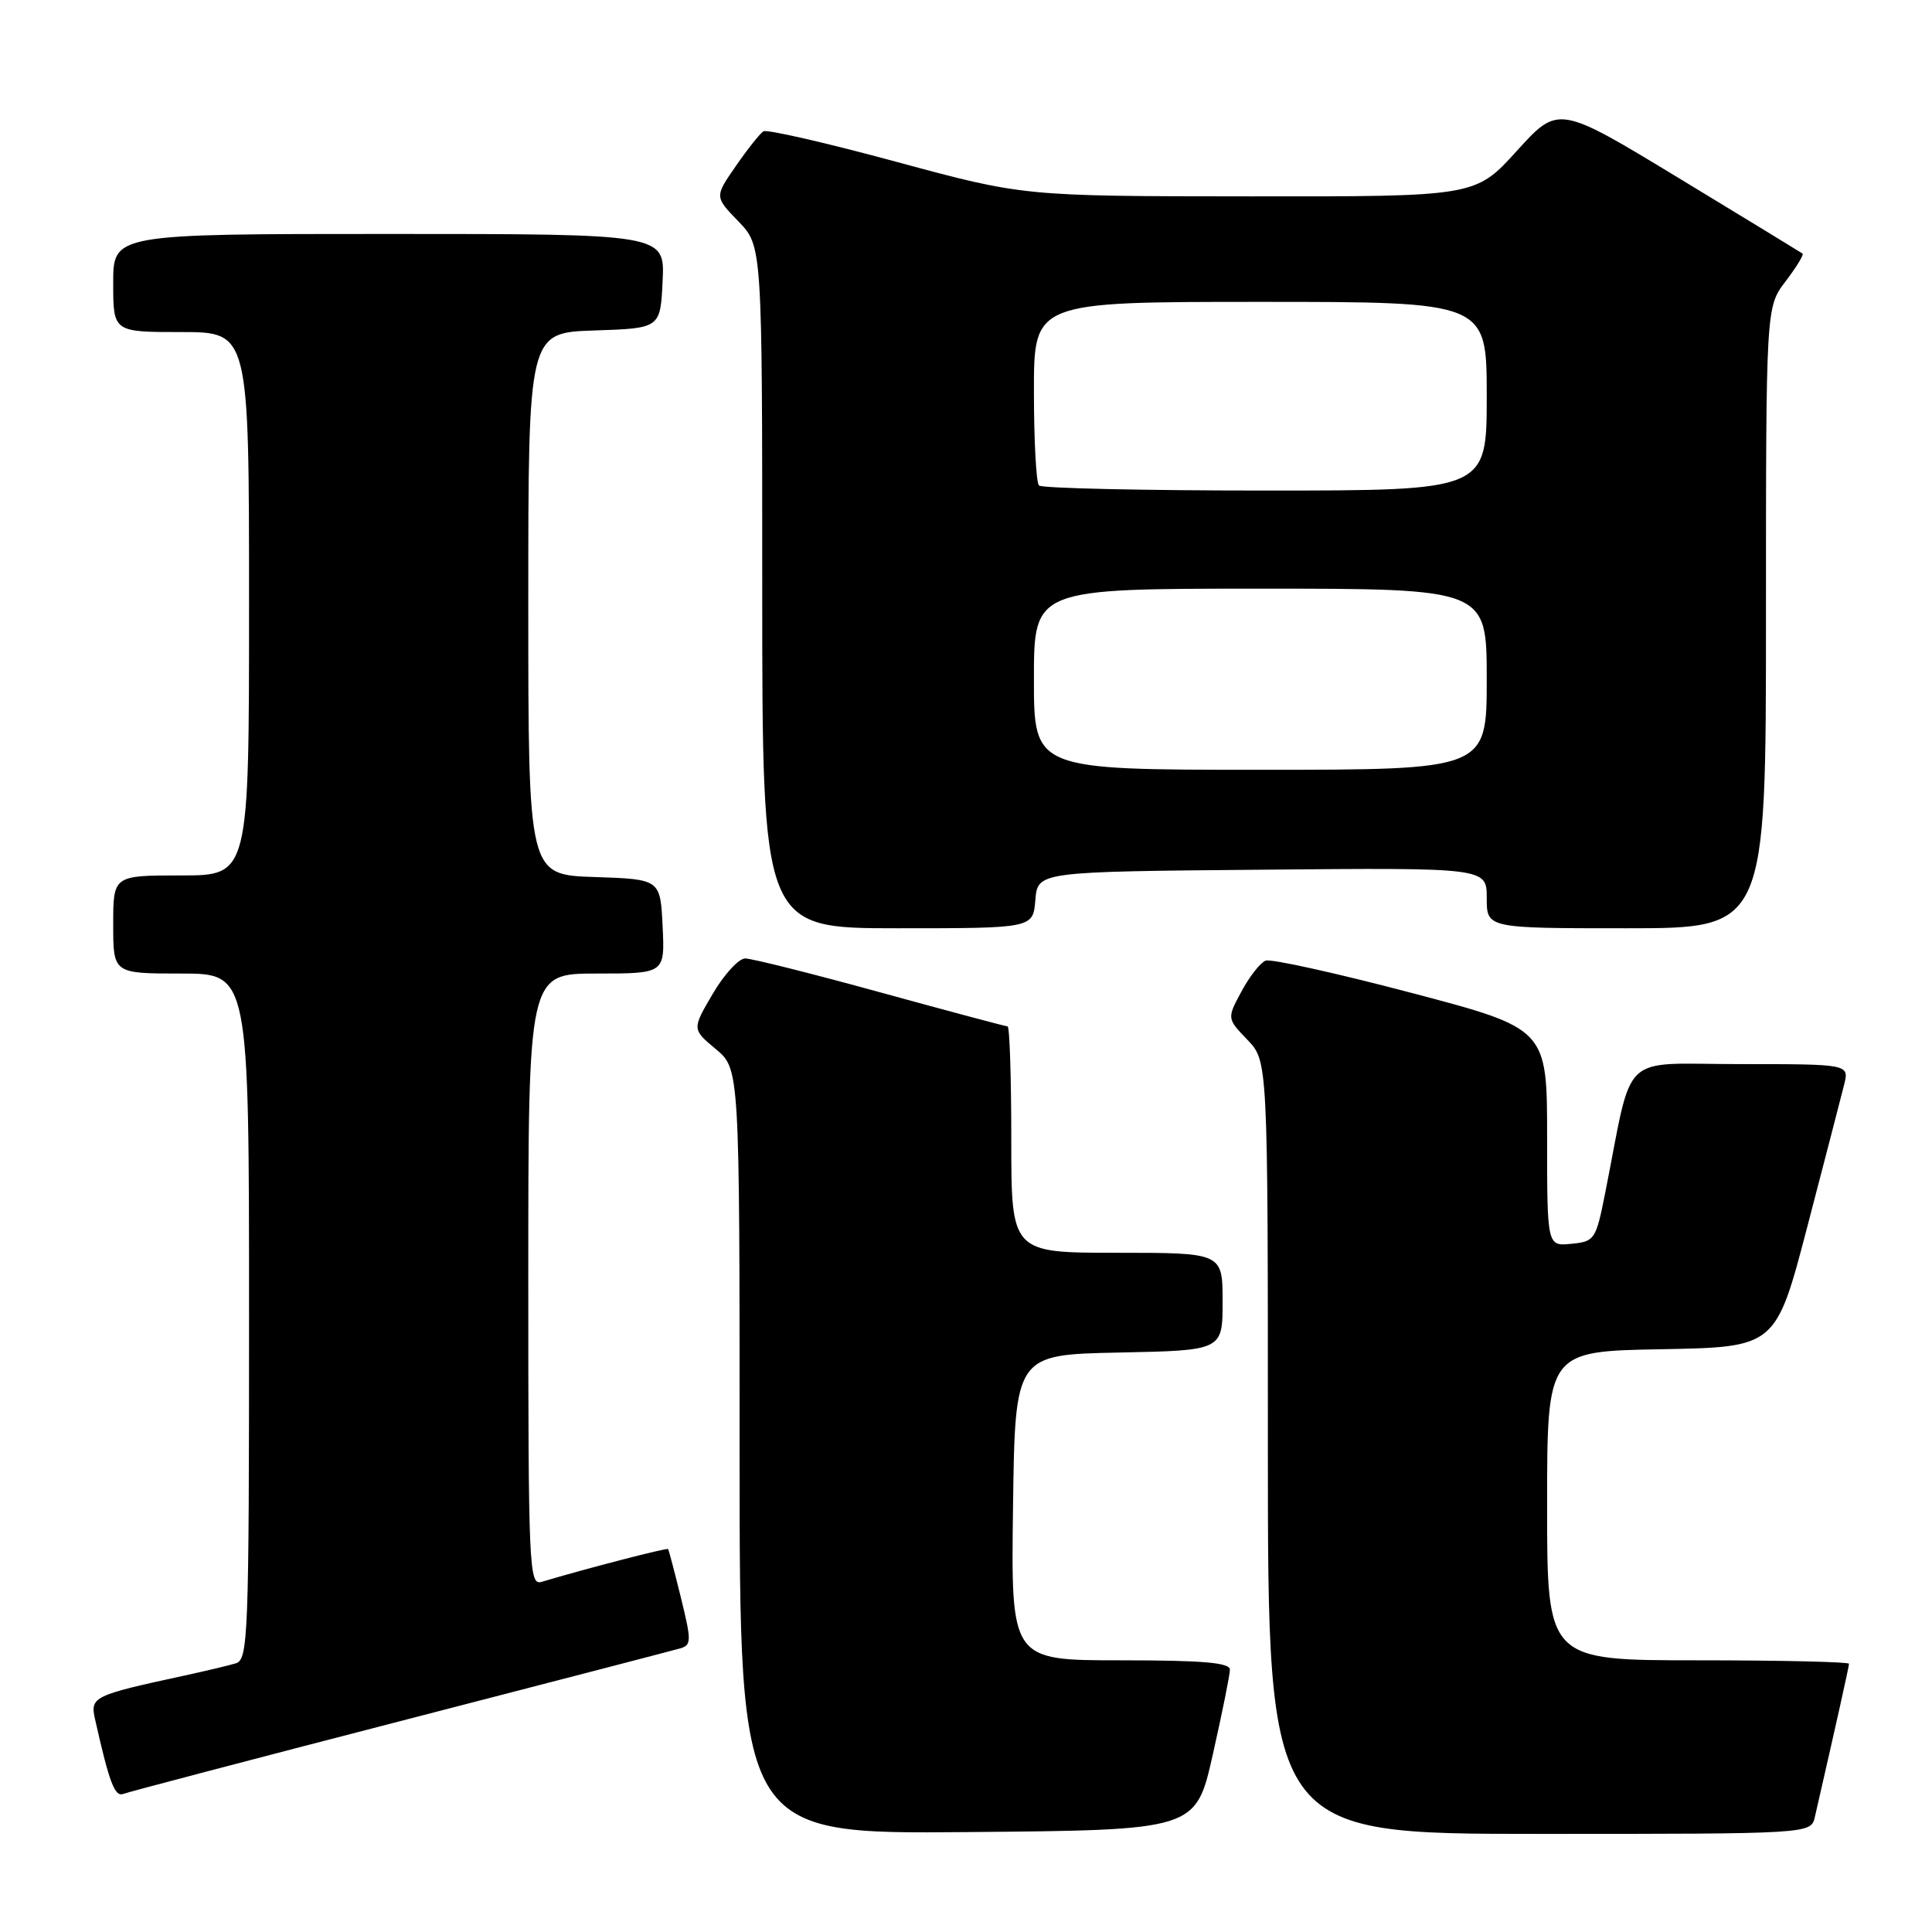<?xml version="1.0" encoding="UTF-8" standalone="no"?>
<!DOCTYPE svg PUBLIC "-//W3C//DTD SVG 1.1//EN" "http://www.w3.org/Graphics/SVG/1.1/DTD/svg11.dtd" >
<svg xmlns="http://www.w3.org/2000/svg" xmlns:xlink="http://www.w3.org/1999/xlink" version="1.1" viewBox="0 0 256 256">
 <g >
 <path fill="currentColor"
d=" M 160.70 232.50 C 161.94 227.00 162.96 221.94 162.97 221.25 C 162.99 220.31 159.44 220.00 148.48 220.00 C 133.96 220.00 133.96 220.00 134.23 199.75 C 134.50 179.50 134.50 179.50 148.25 179.22 C 162.00 178.94 162.00 178.94 162.00 172.47 C 162.00 166.00 162.00 166.00 148.00 166.00 C 134.00 166.00 134.00 166.00 134.00 151.00 C 134.00 142.75 133.78 136.00 133.51 136.00 C 133.25 136.00 125.66 133.97 116.66 131.50 C 107.66 129.02 99.60 127.00 98.74 127.00 C 97.89 127.00 95.95 129.11 94.44 131.69 C 91.69 136.38 91.69 136.38 94.85 139.01 C 98.00 141.65 98.00 141.65 98.00 192.34 C 98.00 243.03 98.00 243.03 128.23 242.76 C 158.45 242.50 158.45 242.50 160.70 232.50 Z  M 240.48 240.75 C 243.28 228.54 245.00 220.84 245.00 220.46 C 245.00 220.21 236.00 220.00 225.00 220.00 C 205.00 220.00 205.00 220.00 205.00 199.53 C 205.00 179.05 205.00 179.05 220.15 178.78 C 235.31 178.50 235.31 178.50 239.49 162.50 C 241.79 153.70 243.97 145.26 244.35 143.75 C 245.04 141.00 245.04 141.00 230.59 141.00 C 214.38 141.00 216.48 139.00 212.71 158.00 C 211.47 164.27 211.31 164.51 208.21 164.81 C 205.00 165.13 205.00 165.13 205.00 150.71 C 205.00 136.30 205.00 136.30 186.98 131.55 C 177.07 128.94 168.39 127.02 167.70 127.29 C 167.01 127.55 165.57 129.38 164.51 131.36 C 162.57 134.95 162.57 134.95 165.29 137.78 C 168.00 140.61 168.00 140.61 168.00 191.80 C 168.00 243.00 168.00 243.00 203.98 243.00 C 239.96 243.00 239.96 243.00 240.48 240.75 Z  M 53.03 228.06 C 72.54 223.02 89.23 218.68 90.13 218.42 C 91.63 217.98 91.63 217.42 90.23 211.72 C 89.39 208.30 88.62 205.39 88.53 205.26 C 88.39 205.06 77.55 207.87 71.75 209.61 C 70.10 210.10 70.00 207.74 70.00 169.57 C 70.00 129.00 70.00 129.00 79.05 129.00 C 88.10 129.00 88.10 129.00 87.80 122.75 C 87.50 116.50 87.50 116.50 78.75 116.21 C 70.00 115.92 70.00 115.92 70.00 80.00 C 70.00 44.08 70.00 44.08 78.75 43.79 C 87.50 43.50 87.50 43.50 87.80 37.25 C 88.10 31.00 88.10 31.00 51.55 31.00 C 15.00 31.00 15.00 31.00 15.00 37.50 C 15.00 44.00 15.00 44.00 24.00 44.00 C 33.00 44.00 33.00 44.00 33.00 80.00 C 33.00 116.00 33.00 116.00 24.00 116.00 C 15.00 116.00 15.00 116.00 15.00 122.50 C 15.00 129.00 15.00 129.00 24.00 129.00 C 33.00 129.00 33.00 129.00 33.00 174.43 C 33.00 216.83 32.88 219.90 31.25 220.40 C 30.29 220.69 27.25 221.41 24.50 222.01 C 12.33 224.64 11.93 224.84 12.59 227.79 C 14.49 236.25 15.21 238.13 16.34 237.70 C 17.02 237.44 33.53 233.10 53.03 228.06 Z  M 137.19 119.25 C 137.50 115.50 137.50 115.50 167.25 115.24 C 197.00 114.97 197.00 114.97 197.00 118.99 C 197.00 123.00 197.00 123.00 215.50 123.00 C 234.00 123.00 234.00 123.00 234.00 81.84 C 234.00 40.69 234.00 40.69 236.60 37.28 C 238.03 35.40 239.04 33.75 238.85 33.60 C 238.66 33.46 231.30 28.97 222.50 23.63 C 206.50 13.92 206.50 13.92 201.00 19.98 C 195.50 26.05 195.50 26.05 165.56 26.02 C 135.62 26.00 135.62 26.00 118.80 21.45 C 109.55 18.94 101.61 17.12 101.16 17.40 C 100.70 17.68 99.06 19.75 97.51 21.99 C 94.68 26.07 94.68 26.07 97.84 29.33 C 101.00 32.60 101.00 32.60 101.00 77.80 C 101.00 123.00 101.00 123.00 118.94 123.00 C 136.88 123.00 136.88 123.00 137.19 119.25 Z  M 137.00 90.00 C 137.00 78.00 137.00 78.00 167.00 78.00 C 197.00 78.00 197.00 78.00 197.00 90.00 C 197.00 102.00 197.00 102.00 167.00 102.00 C 137.00 102.00 137.00 102.00 137.00 90.00 Z  M 137.67 64.33 C 137.30 63.97 137.00 58.34 137.00 51.83 C 137.00 40.00 137.00 40.00 167.00 40.00 C 197.00 40.00 197.00 40.00 197.00 52.50 C 197.00 65.00 197.00 65.00 167.67 65.00 C 151.53 65.00 138.03 64.70 137.67 64.33 Z "/>
</g>
</svg>